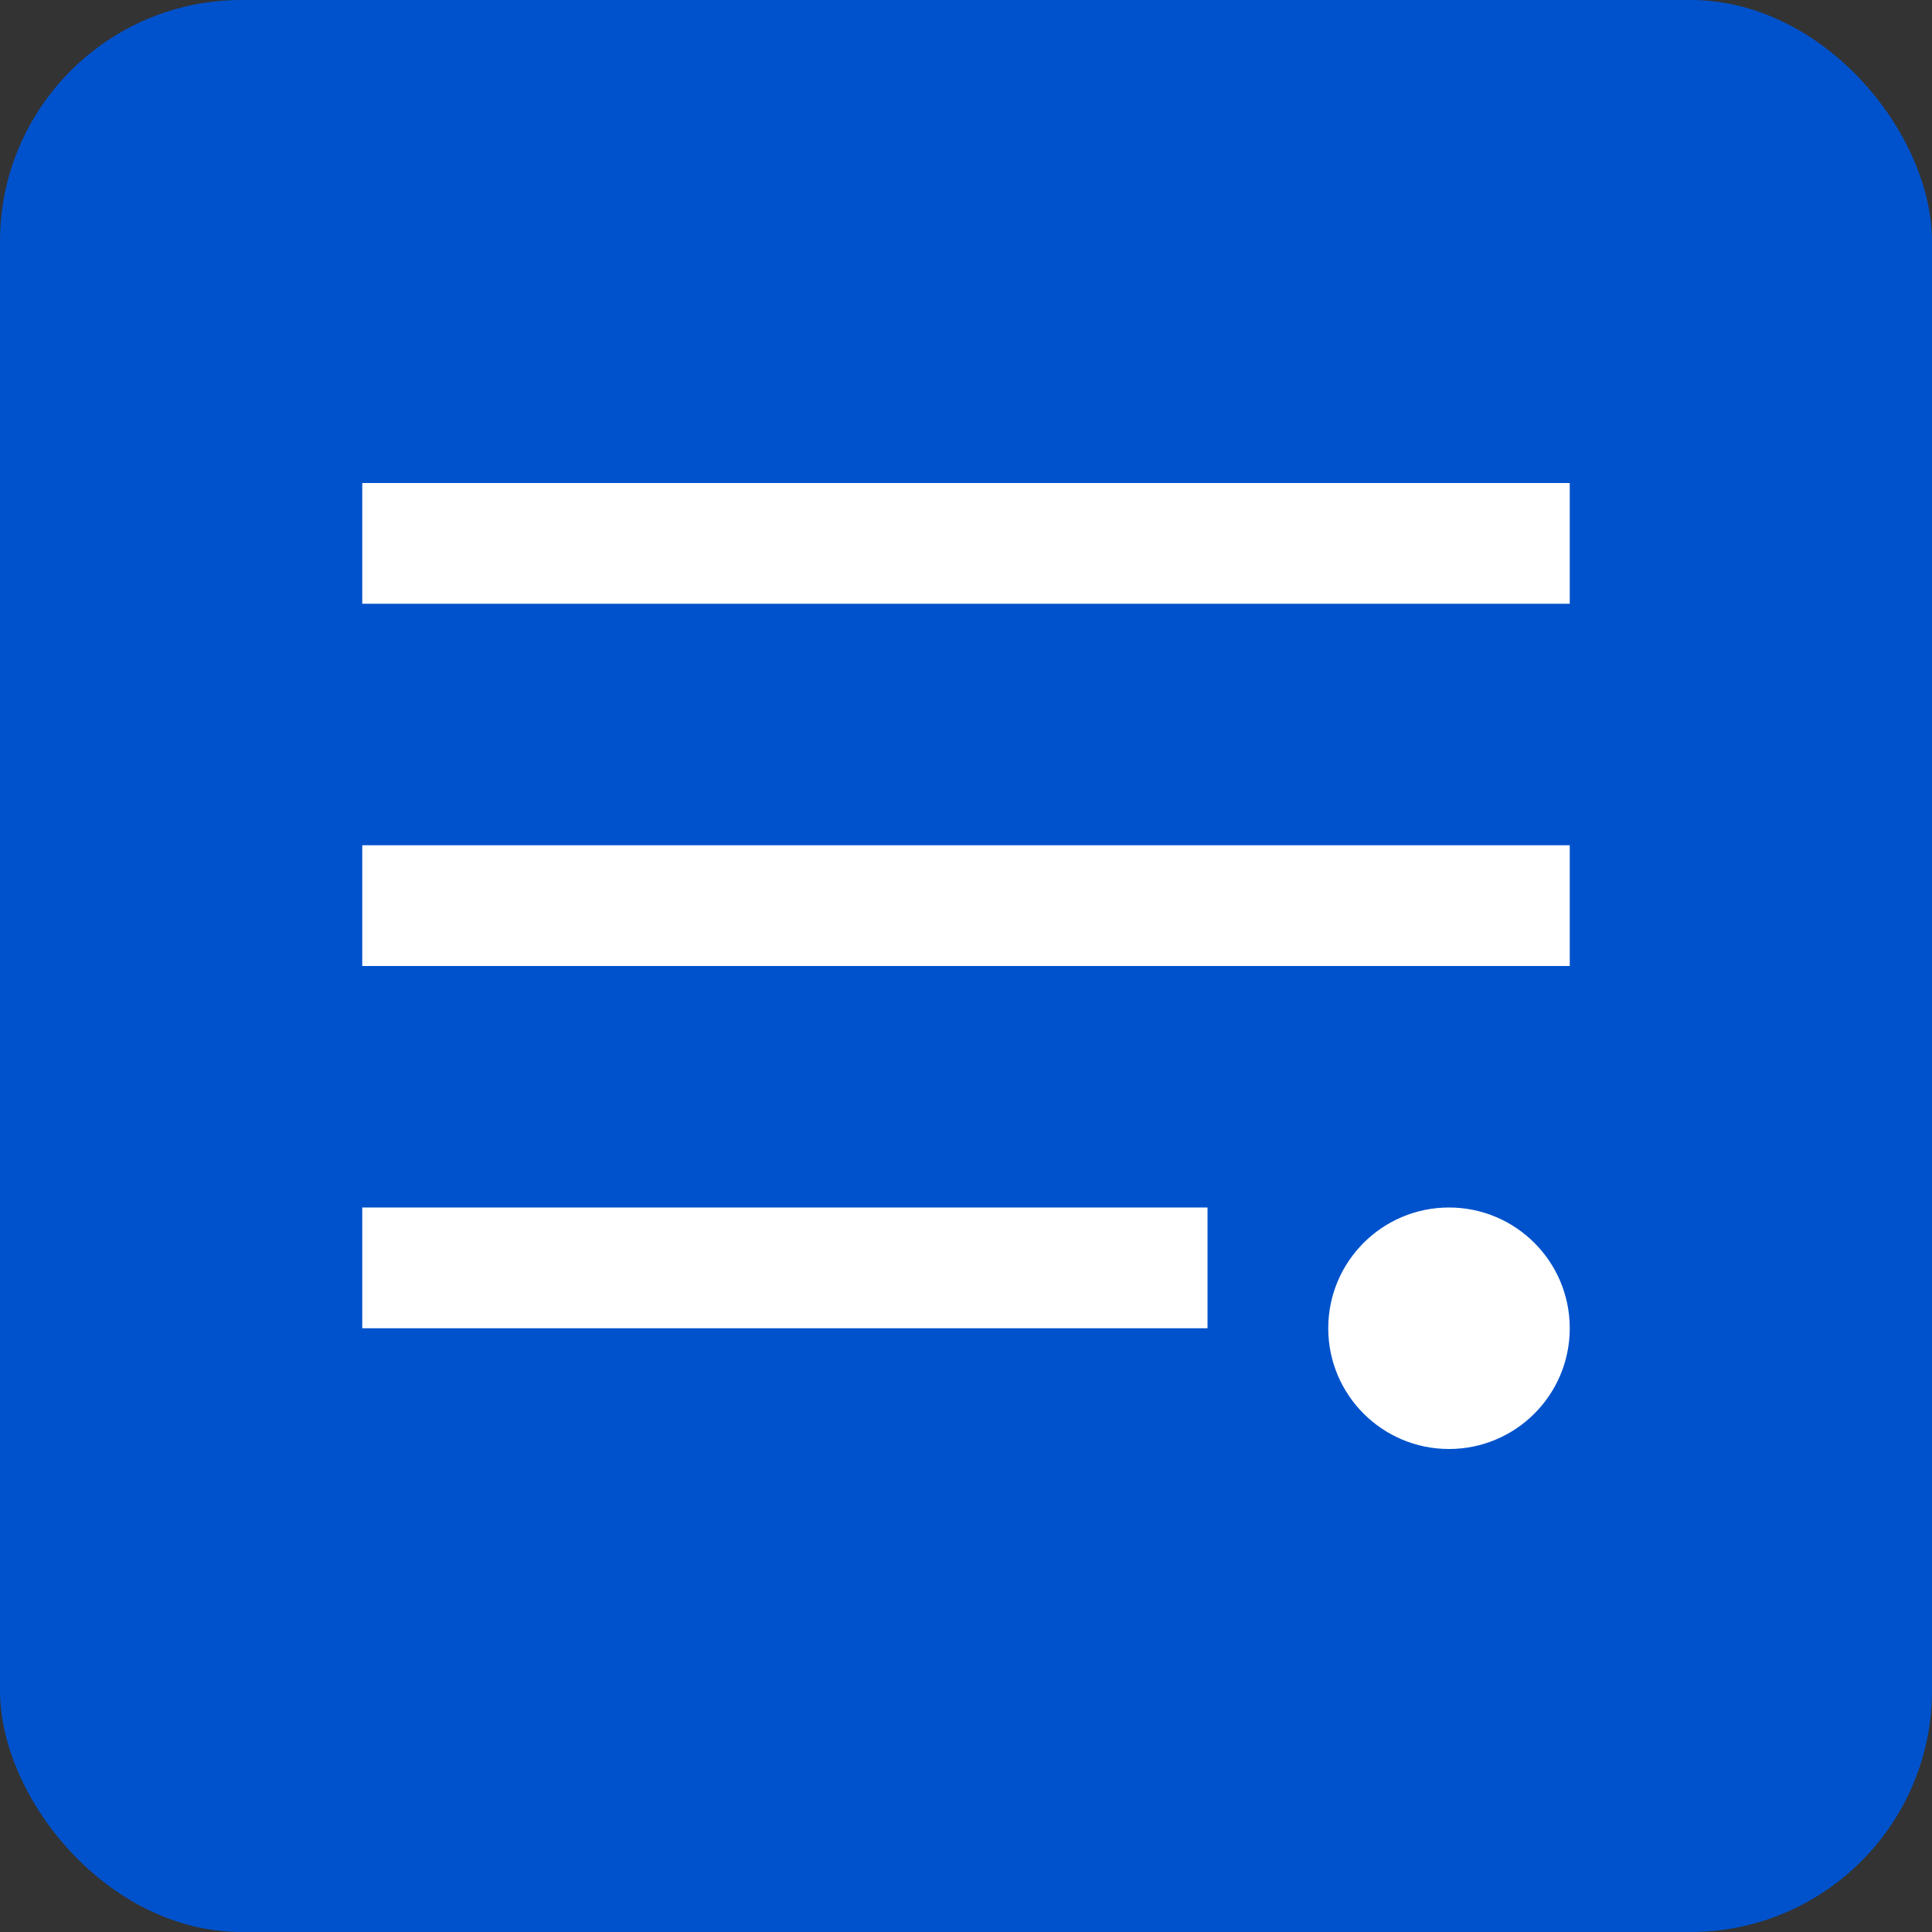 <svg width="16" height="16" viewBox="0 0 16 16" fill="none" xmlns="http://www.w3.org/2000/svg">
  <rect x="0" y="0" width="16" height="16" fill="#333333" stroke="none"/>
  <rect width="16" height="16" rx="2" fill="#0052CC"/>
  <path d="M3 4h10v1H3V4zm0 3h10v1H3V7zm0 3h7v1H3v-1z" fill="white"/>
  <circle cx="12" cy="11" r="1" fill="white"/>
</svg>
